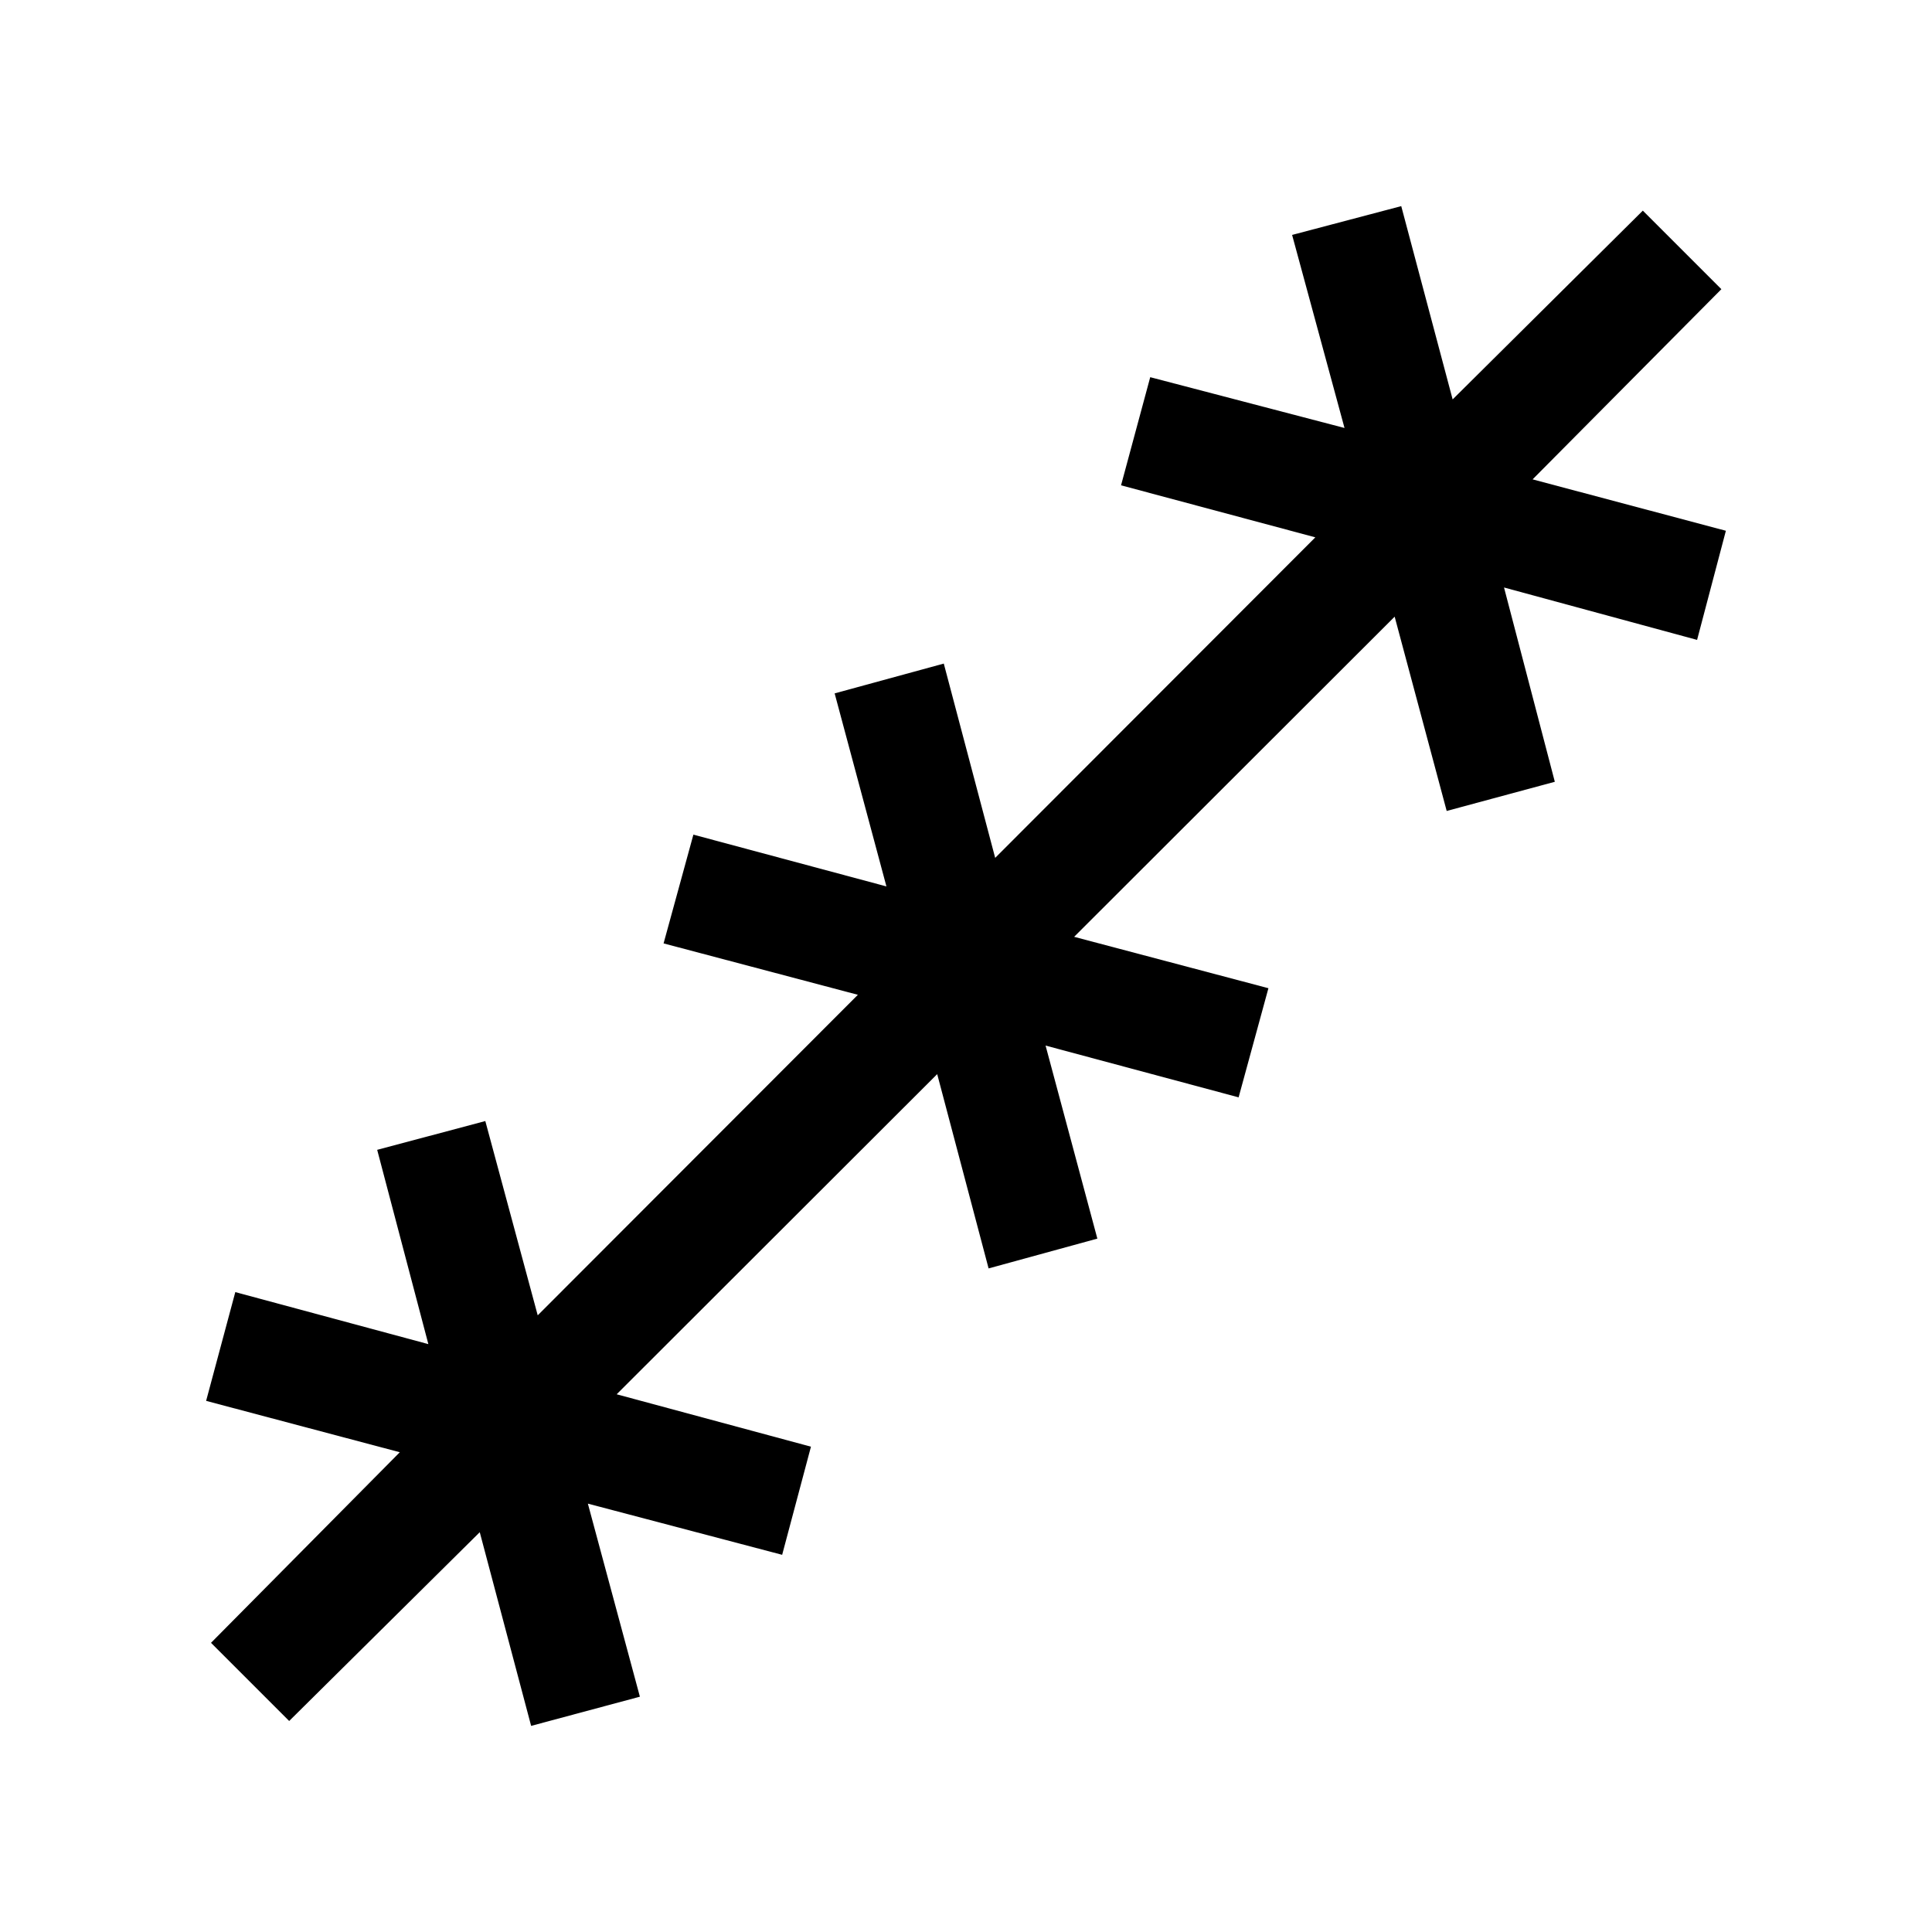 <svg xmlns="http://www.w3.org/2000/svg" height="24" viewBox="0 -960 960 960" width="24"><path d="m143.69-104.85-38.84-38.84 93.81-94.7-96.24-25.53 14.5-54.04 95.93 25.85-25.43-96.54 53.73-14.31 26.04 96.54 159.08-159.27-96.54-25.54 14.81-54.04 95.92 25.73-25.73-95.92 54.23-14.81 25.54 96.54L653.58-693l-96.54-25.85 14.5-53.73 96.54 25.24-26.04-95.93 54.23-14.31 25.54 96.04 94.5-93.8 39.03 39.03-93.8 94.5 96.04 25.54-14.31 54.23-95.93-26.04 25.24 96.54-53.73 14.5L693-653.58 533.73-494.5l96.54 25.54-14.81 54.23-95.92-25.73 25.73 95.92-54.04 14.81-25.54-96.54-159.27 159.08 96.54 26.04-14.31 53.73-96.54-25.43 25.85 95.93-54.04 14.5-25.53-96.24-94.7 93.81Z"/></svg>